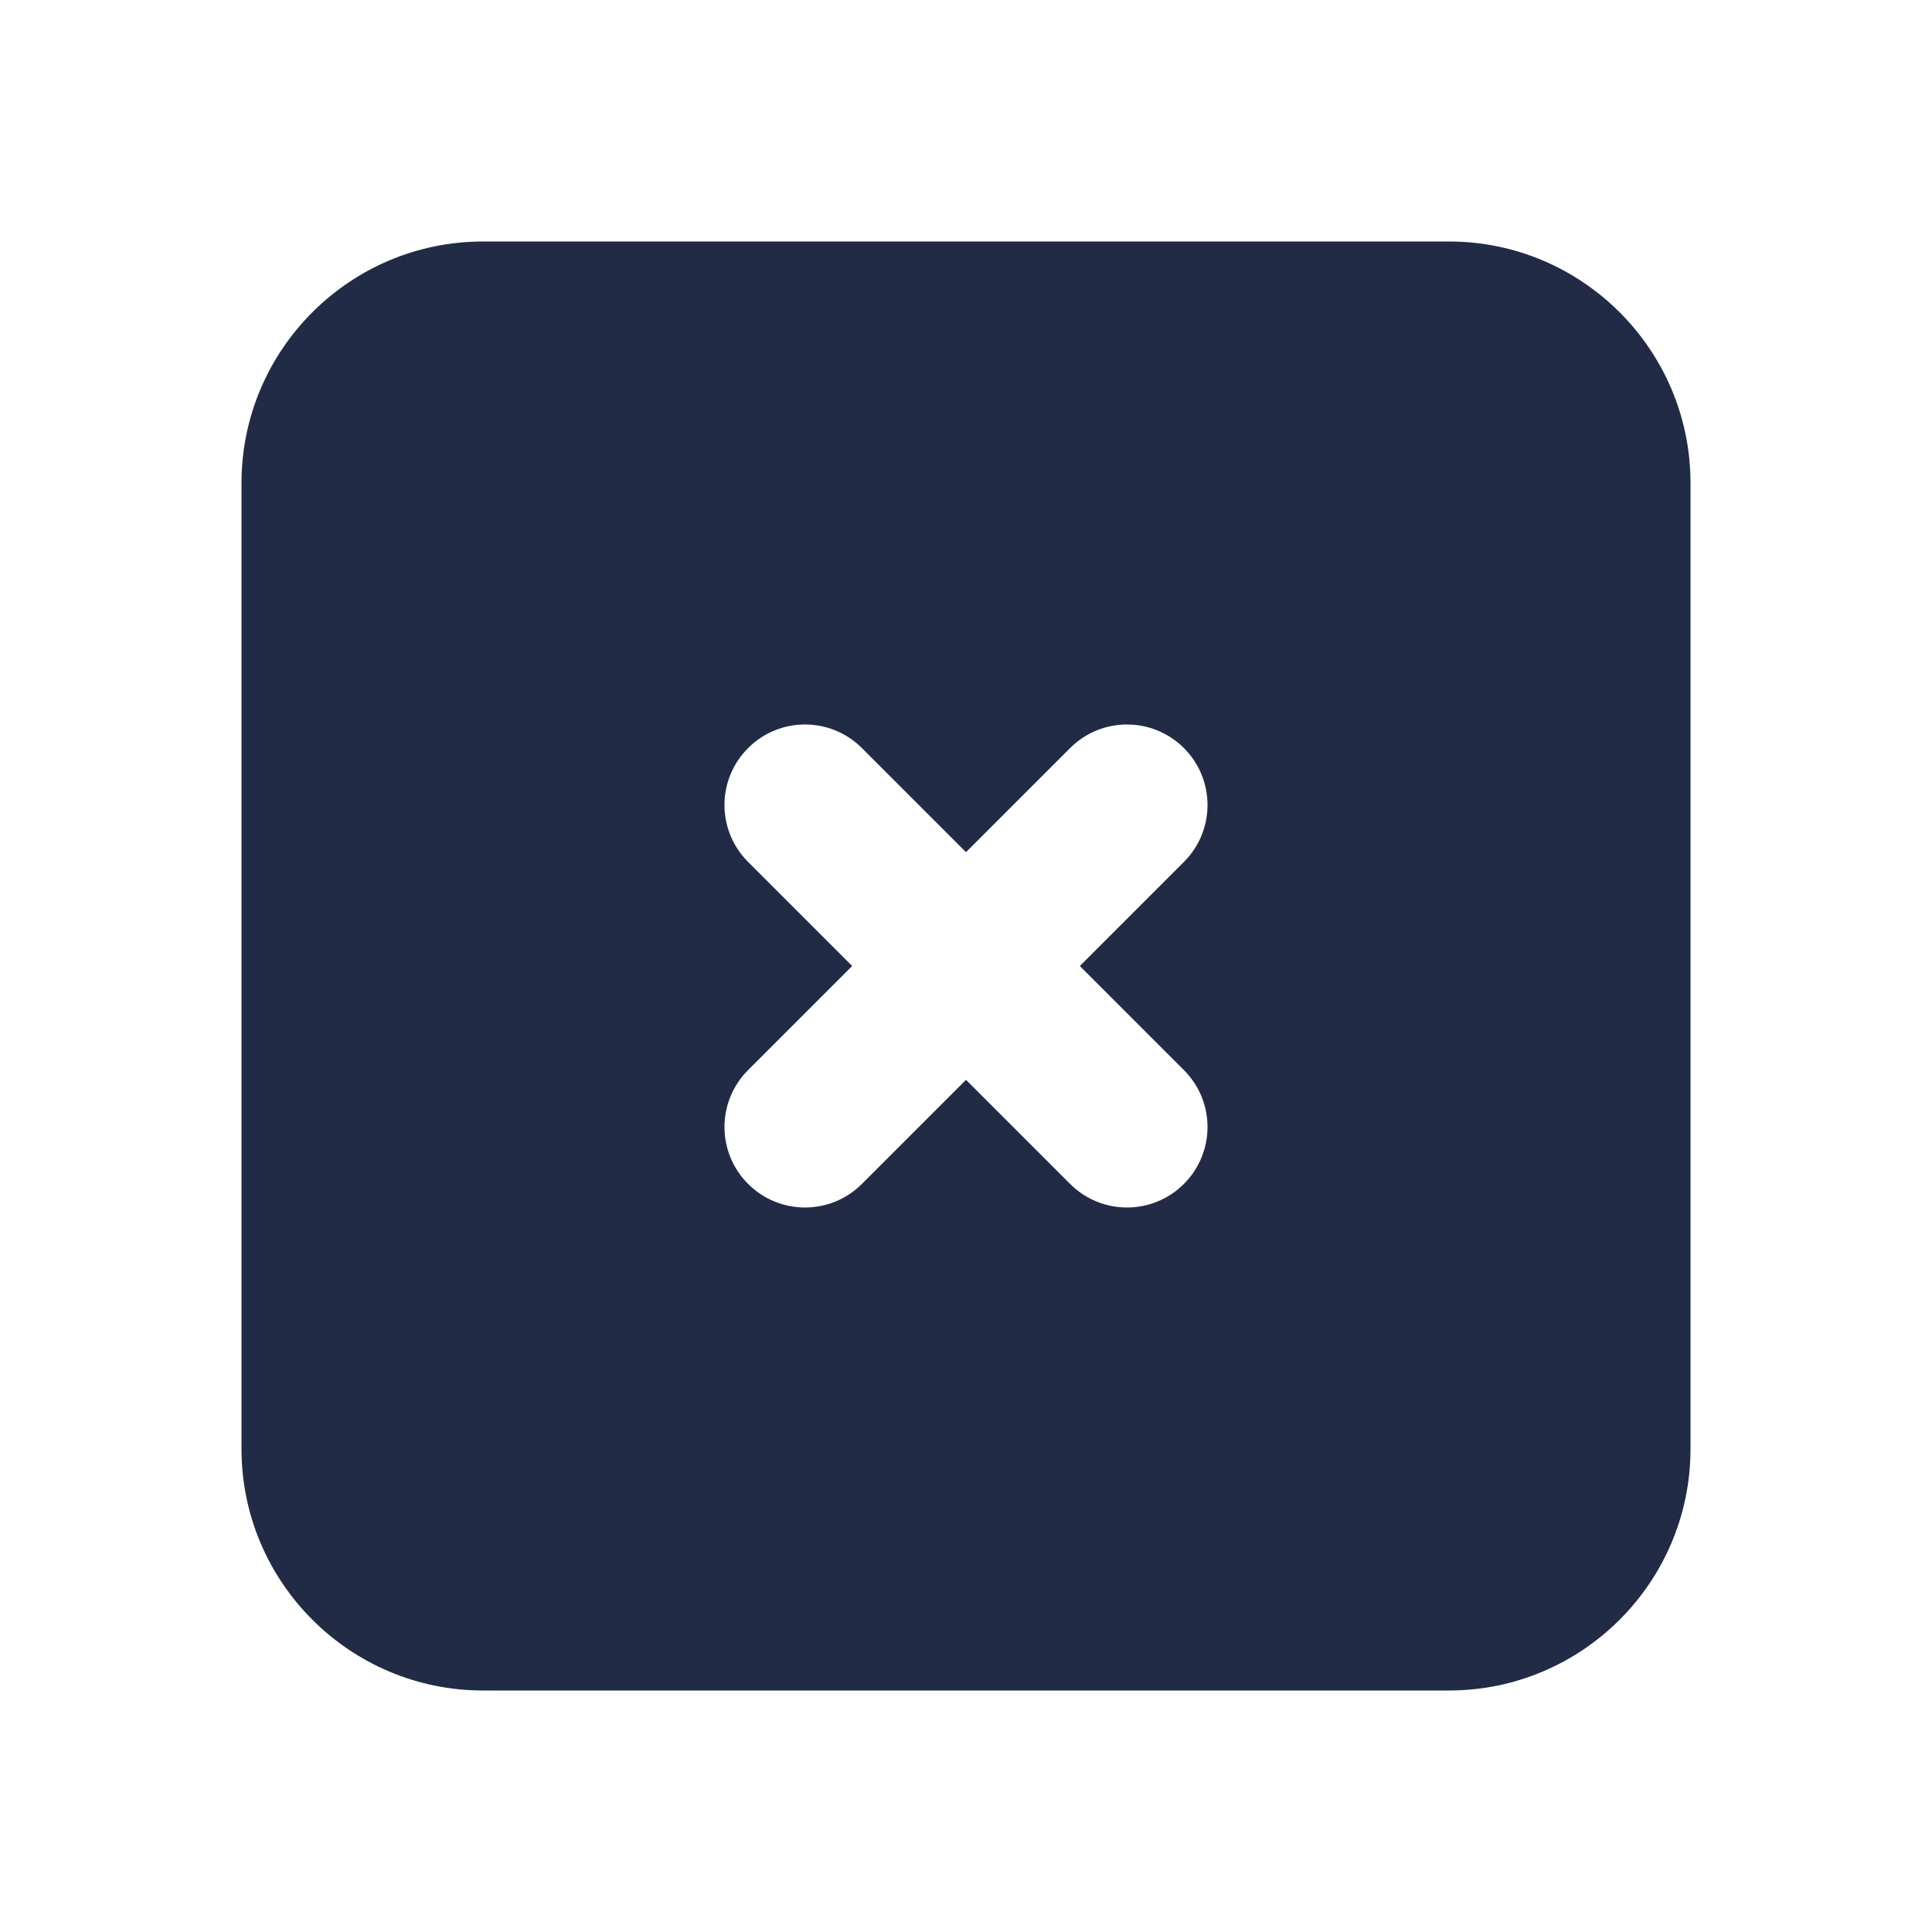 <svg width="24" height="24" viewBox="0 0 24 24" fill="none" xmlns="http://www.w3.org/2000/svg">
<g id="27) Icon/close-square-fill">
<path id="&#240;&#159;&#142;&#168; Icon &#208;&#161;olor" fill-rule="evenodd" clip-rule="evenodd" d="M14.707 13.293C15.098 13.684 15.098 14.316 14.707 14.707C14.512 14.902 14.256 15 14 15C13.744 15 13.488 14.902 13.293 14.707L12 13.414L10.707 14.707C10.512 14.902 10.256 15 10 15C9.744 15 9.488 14.902 9.293 14.707C8.902 14.316 8.902 13.684 9.293 13.293L10.586 12L9.293 10.707C8.902 10.316 8.902 9.684 9.293 9.293C9.684 8.902 10.316 8.902 10.707 9.293L12 10.586L13.293 9.293C13.684 8.902 14.316 8.902 14.707 9.293C15.098 9.684 15.098 10.316 14.707 10.707L13.414 12L14.707 13.293ZM18 3H6C4.346 3 3 4.346 3 6V18C3 19.654 4.346 21 6 21H18C19.654 21 21 19.654 21 18V6C21 4.346 19.654 3 18 3Z" fill="#222B45"/>
<mask id="mask0" mask-type="alpha" maskUnits="userSpaceOnUse" x="3" y="3" width="18" height="18">
<path id="&#240;&#159;&#142;&#168; Icon &#208;&#161;olor_2" fill-rule="evenodd" clip-rule="evenodd" d="M14.707 13.293C15.098 13.684 15.098 14.316 14.707 14.707C14.512 14.902 14.256 15 14 15C13.744 15 13.488 14.902 13.293 14.707L12 13.414L10.707 14.707C10.512 14.902 10.256 15 10 15C9.744 15 9.488 14.902 9.293 14.707C8.902 14.316 8.902 13.684 9.293 13.293L10.586 12L9.293 10.707C8.902 10.316 8.902 9.684 9.293 9.293C9.684 8.902 10.316 8.902 10.707 9.293L12 10.586L13.293 9.293C13.684 8.902 14.316 8.902 14.707 9.293C15.098 9.684 15.098 10.316 14.707 10.707L13.414 12L14.707 13.293ZM18 3H6C4.346 3 3 4.346 3 6V18C3 19.654 4.346 21 6 21H18C19.654 21 21 19.654 21 18V6C21 4.346 19.654 3 18 3Z" fill="white"/>
</mask>
<g mask="url(#mask0)">
</g>
</g>
</svg>
